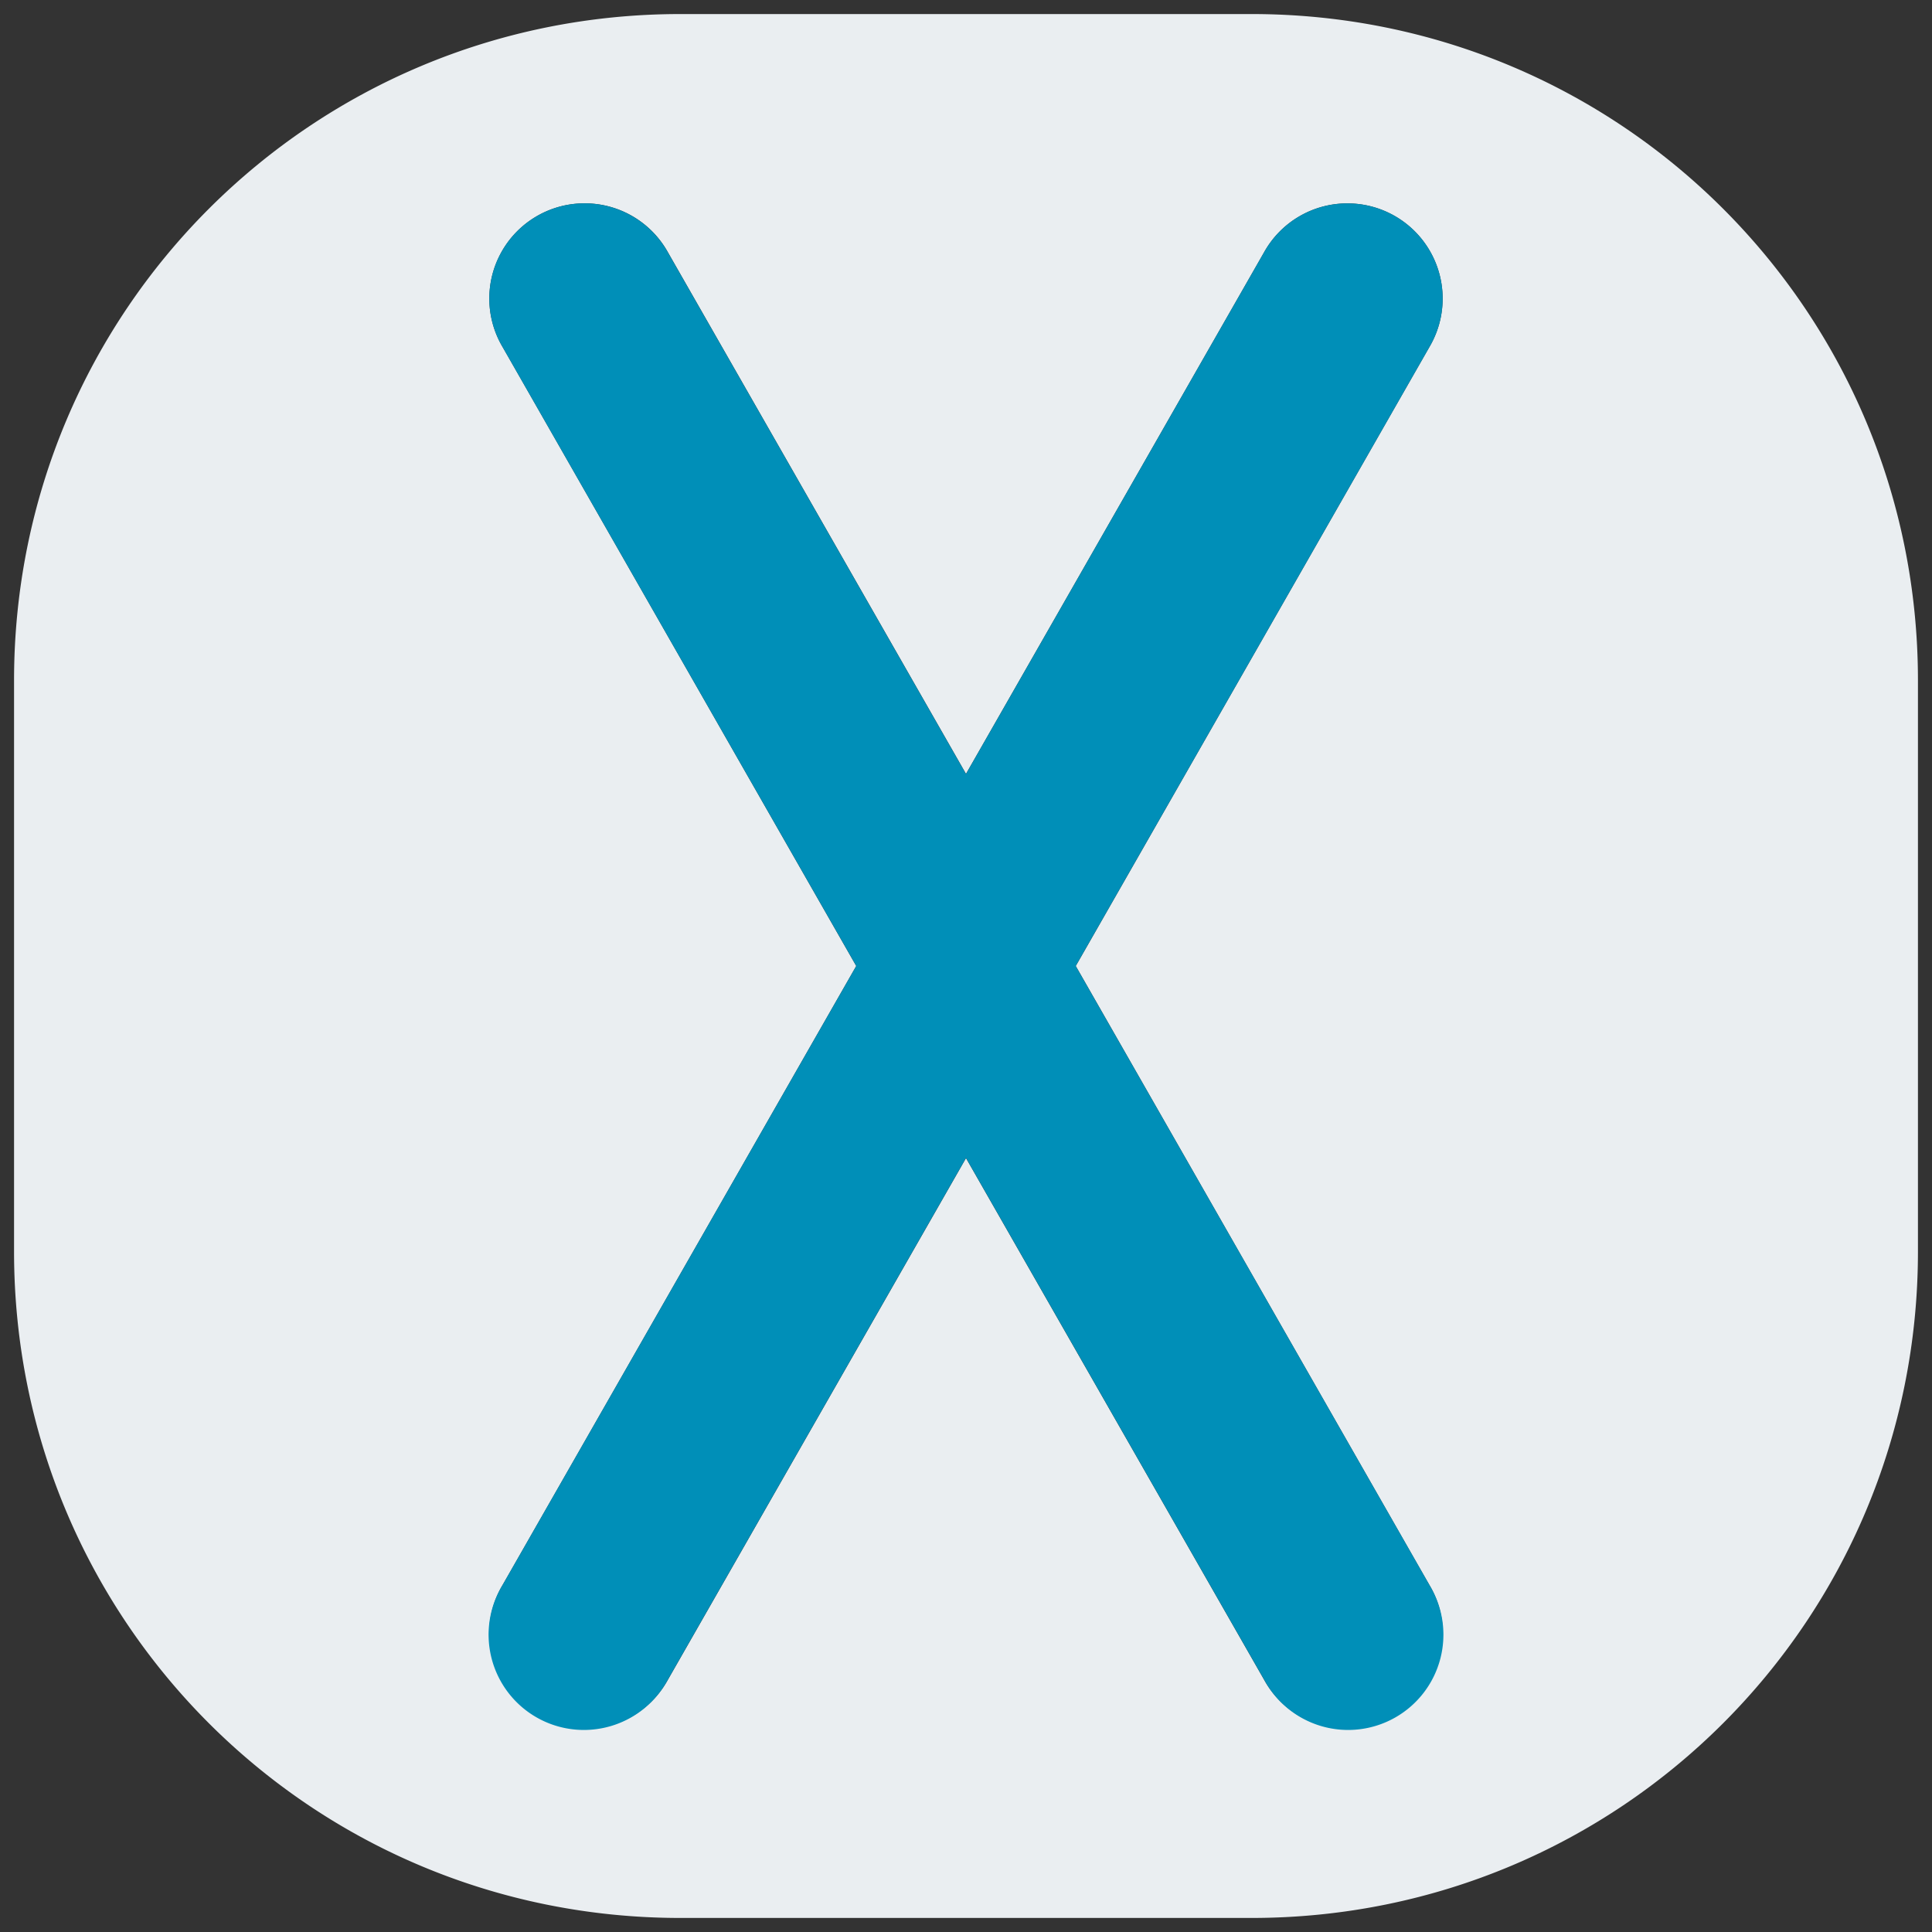 <?xml version="1.0" encoding="UTF-8" standalone="no"?>
<svg
   xmlns:dc="http://purl.org/dc/elements/1.1/"
   xmlns:cc="http://creativecommons.org/ns#"
   xmlns:rdf="http://www.w3.org/1999/02/22-rdf-syntax-ns#"
   xmlns:svg="http://www.w3.org/2000/svg"
   xmlns="http://www.w3.org/2000/svg"
   xmlns:sodipodi="http://sodipodi.sourceforge.net/DTD/sodipodi-0.dtd"
   xmlns:inkscape="http://www.inkscape.org/namespaces/inkscape"
   id="visual"
   viewBox="0 0 22 22"
   version="1.1"
   sodipodi:docname="type-xs.svg"
   inkscape:version="0.92.3 (2405546, 2018-03-11)">
  <rect x="0" y="0" width="22" height="22" fill="#333333" stroke="none"/>
  <sodipodi:namedview
     pagecolor="#ffffff"
     bordercolor="#666666"
     borderopacity="1"
     objecttolerance="10"
     gridtolerance="10"
     guidetolerance="10"
     inkscape:pageopacity="0"
     inkscape:pageshadow="2"
     inkscape:window-width="1680"
     inkscape:window-height="987"
     id="namedview1462"
     showgrid="false"
     inkscape:zoom="10.727273"
     inkscape:cx="-29.737288"
     inkscape:cy="11"
     inkscape:window-x="1912"
     inkscape:window-y="-8"
     inkscape:window-maximized="1"
     inkscape:current-layer="visual" />
  <defs
     id="defs1451">
    <style
       id="style1449">.cls-1{fill:#eaeef1;}.cls-2{fill:none;stroke:#008fb8;stroke-linecap:round;stroke-linejoin:round;stroke-width:2px;}</style>
  </defs>
  <title
     id="title1453">xs</title>
  <path
     style="fill:#eaeef1;stroke-width:1.084"
     d="M 7.748 0.16 C 3.545 0.16 0.16 3.545 0.16 7.748 L 0.16 14.252 C 0.16 18.455 3.545 21.84 7.748 21.84 L 14.252 21.84 C 18.455 21.84 21.84 18.455 21.84 14.252 L 21.84 7.748 C 21.84 3.545 18.455 0.16 14.252 0.16 L 7.748 0.16 z M 6.619 2.316 A 1.084 1.084 0 0 1 7.607 2.875 L 11 8.812 L 14.393 2.875 A 1.084 1.084 0 0 1 15.348 2.316 A 1.084 1.084 0 0 1 16.277 3.951 L 12.25 11 L 16.277 18.049 A 1.085 1.085 0 1 1 14.393 19.125 L 11 13.188 L 7.607 19.125 A 1.085 1.085 0 1 1 5.723 18.049 L 9.75 11 L 5.723 3.951 A 1.084 1.084 0 0 1 6.619 2.316 z "
     id="rect1455" />
  <path
     id="line1459"
     style="color:#000000;font-style:normal;font-variant:normal;font-weight:normal;font-stretch:normal;font-size:medium;line-height:normal;font-family:sans-serif;font-variant-ligatures:normal;font-variant-position:normal;font-variant-caps:normal;font-variant-numeric:normal;font-variant-alternates:normal;font-feature-settings:normal;text-indent:0;text-align:start;text-decoration:none;text-decoration-line:none;text-decoration-style:solid;text-decoration-color:#000000;letter-spacing:normal;word-spacing:normal;text-transform:none;writing-mode:lr-tb;direction:ltr;text-orientation:mixed;dominant-baseline:auto;baseline-shift:baseline;text-anchor:start;white-space:normal;shape-padding:0;clip-rule:nonzero;display:inline;overflow:visible;visibility:visible;opacity:1;isolation:auto;mix-blend-mode:normal;color-interpolation:sRGB;color-interpolation-filters:linearRGB;solid-color:#000000;solid-opacity:1;vector-effect:none;fill:#008fb8;fill-opacity:1;fill-rule:nonzero;stroke:none;stroke-width:2.168px;stroke-linecap:round;stroke-linejoin:round;stroke-miterlimit:4;stroke-dasharray:none;stroke-dashoffset:0;stroke-opacity:1;color-rendering:auto;image-rendering:auto;shape-rendering:auto;text-rendering:auto;enable-background:accumulate"
     d="m 15.348,2.316 a 1.084,1.084 0 0 0 -0.955,0.559 L 5.722,18.05 a 1.085,1.085 0 1 0 1.884,1.075 L 16.278,3.95 A 1.084,1.084 0 0 0 15.348,2.316 Z m -8.728,0 A 1.084,1.084 0 0 0 5.722,3.95 L 14.394,19.125 a 1.085,1.085 0 1 0 1.884,-1.075 L 7.606,2.875 A 1.084,1.084 0 0 0 6.62,2.316 Z"
     inkscape:connector-curvature="0" />
</svg>
